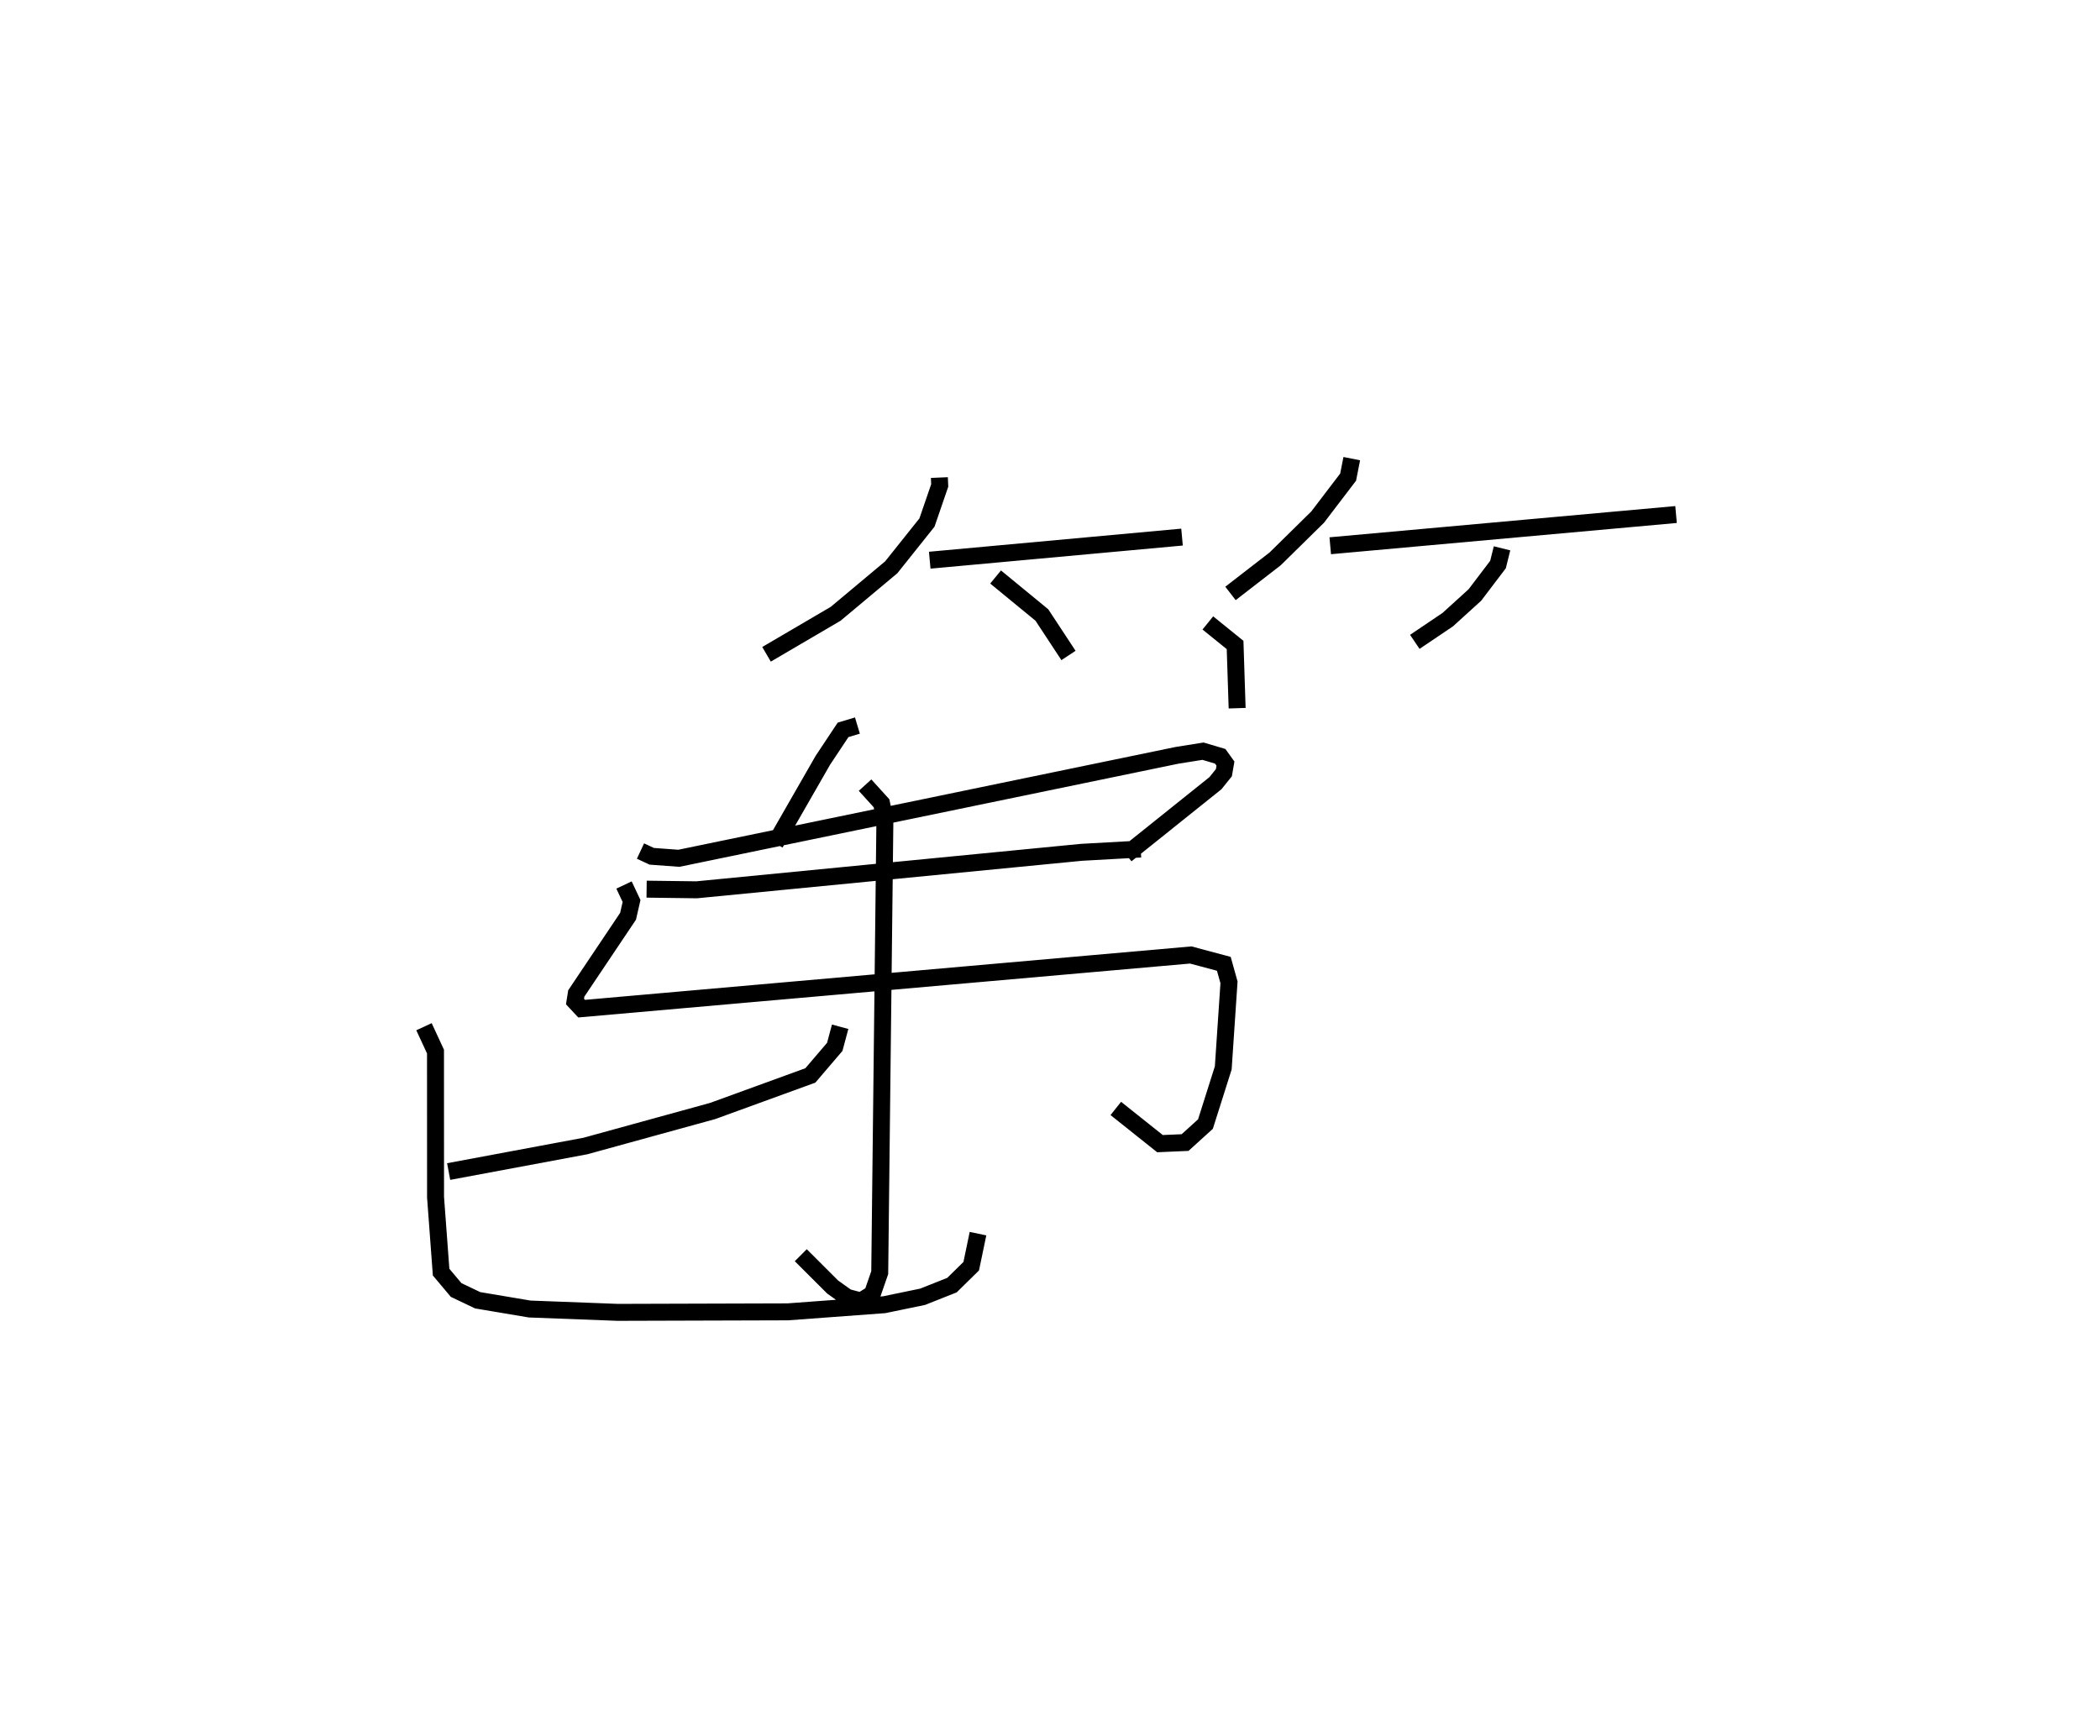 <?xml version="1.0" encoding="utf-8" ?>
<svg baseProfile="full" height="102.403" version="1.1" width="123.839" xmlns="http://www.w3.org/2000/svg" xmlns:ev="http://www.w3.org/2001/xml-events" xmlns:xlink="http://www.w3.org/1999/xlink"><defs /><rect fill="white" height="102.403" width="123.839" x="0" y="0" /><path d="M41.641,25 m0.0,0.0 m13.755,3.167 l0.02,0.466 -0.752,2.187 l-2.106,2.639 -3.28,2.744 l-4.075,2.388 m9.624,-5.55 l14.878,-1.363 m-10.994,2.354 l2.729,2.241 1.57,2.387 m16.705,-11.609 l-0.215,1.091 -1.799,2.358 l-2.505,2.464 -2.633,2.037 m5.883,-2.812 l20.392,-1.842 m-10.262,1.994 l-0.237,0.956 -1.363,1.795 l-1.603,1.456 -1.941,1.309 m-12.204,-1.116 l1.606,1.3 0.121,3.729 m-22.392,1.024 l-0.847,0.254 -1.193,1.796 l-2.809,4.897 m-7.944,0.454 l0.664,0.31 1.6,0.117 l29.383,-6.074 1.525,-0.243 l1.015,0.301 0.309,0.431 l-0.092,0.535 -0.499,0.621 l-5.263,4.216 m-28.281,2.034 l2.951,0.038 22.696,-2.211 l3.49,-0.194 m-30.47,2.122 l0.445,0.945 -0.206,0.899 l-3.054,4.553 -0.075,0.476 l0.391,0.42 35.921,-3.166 l1.95,0.521 0.305,1.094 l-0.339,5.045 -1.05,3.313 l-1.201,1.09 -1.481,0.064 l-2.604,-2.076 m-14.787,-19.069 l0.971,1.071 0.199,0.955 l-0.305,26.728 -0.436,1.257 l-0.675,0.415 -0.815,-0.217 l-0.85,-0.607 -1.88,-1.877 m2.322,-13.474 l-0.318,1.187 -1.439,1.684 l-5.763,2.098 -7.506,2.066 l-8.061,1.505 m-1.455,-8.542 l0.679,1.467 0.003,8.587 l0.328,4.421 0.885,1.053 l1.27,0.606 3.067,0.516 l5.187,0.197 10.038,-0.03 l5.681,-0.42 2.268,-0.469 l1.73,-0.687 1.135,-1.115 l0.4,-1.921 " fill="none" stroke="black" stroke-width="1" /></svg>